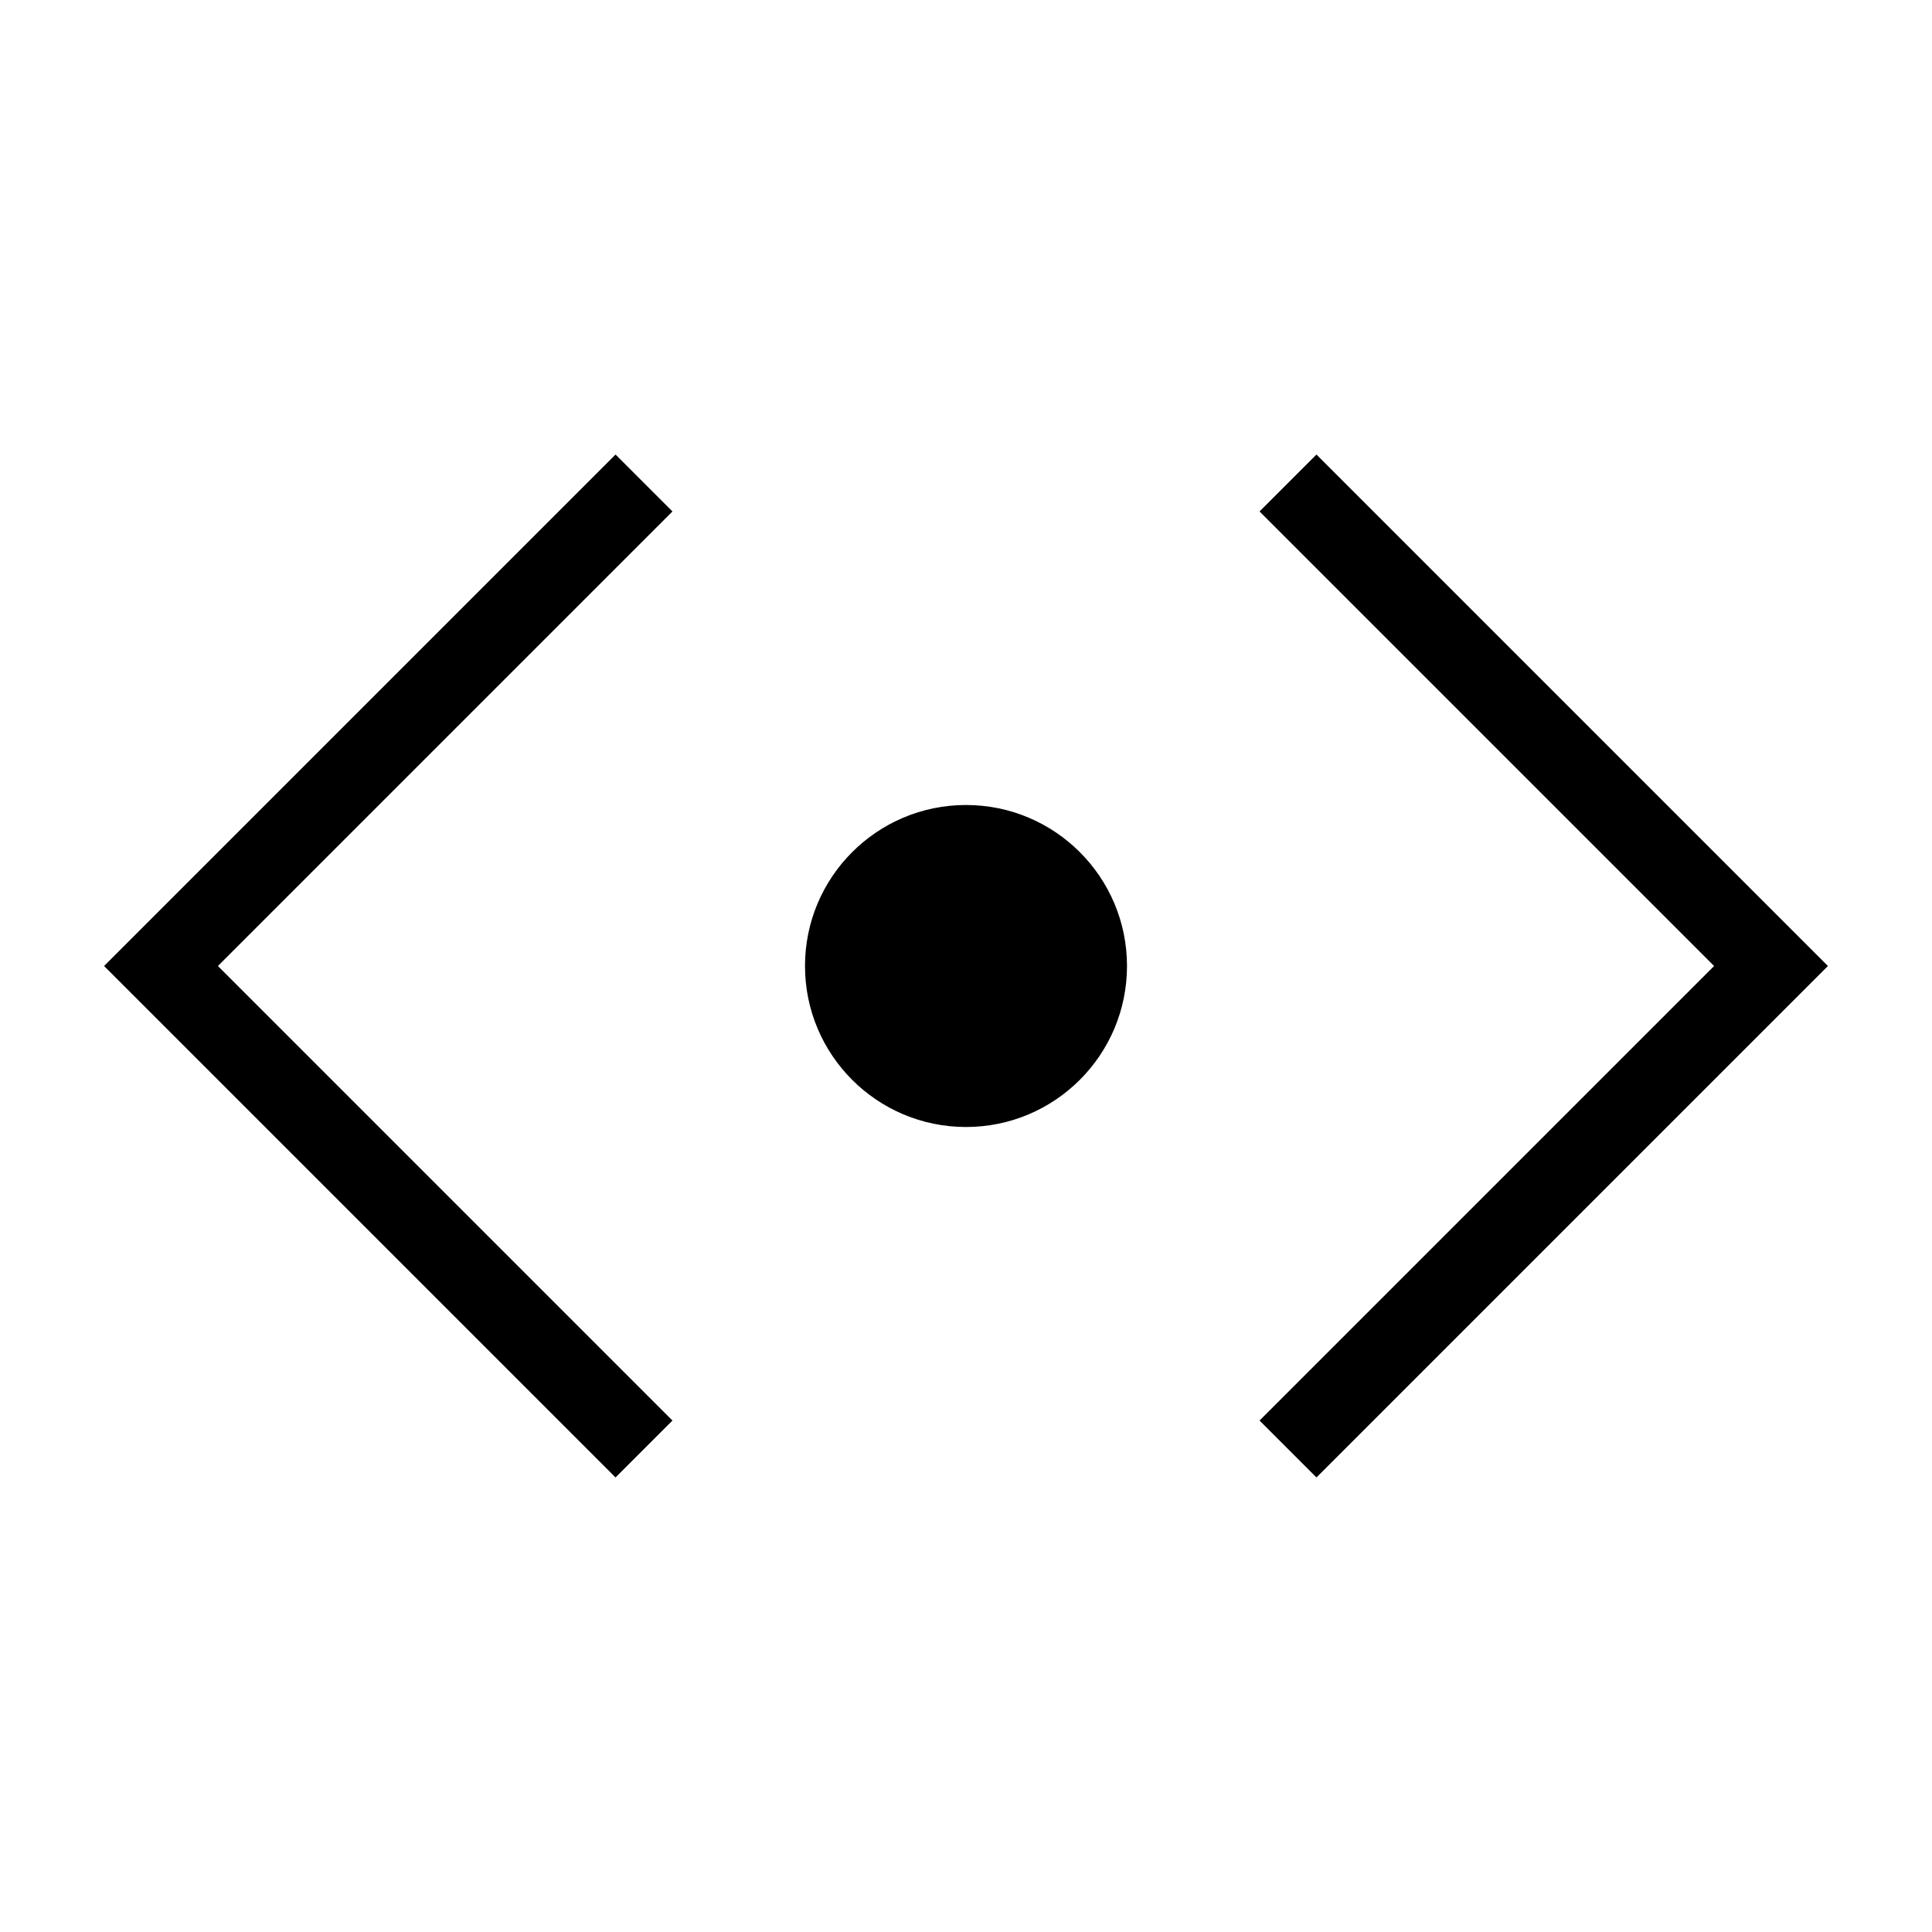 <svg width="24" height="24" viewBox="0 0 24 24" fill="none" xmlns="http://www.w3.org/2000/svg">
    <path d="M8 6L2 12L8 18" stroke="currentColor" strokeWidth="2" strokeLinecap="round" strokeLinejoin="round"/>
    <path d="M16 6L22 12L16 18" stroke="currentColor" strokeWidth="2" strokeLinecap="round" strokeLinejoin="round"/>
    <circle cx="12" cy="12" r="2" fill="currentColor"/>
</svg>
